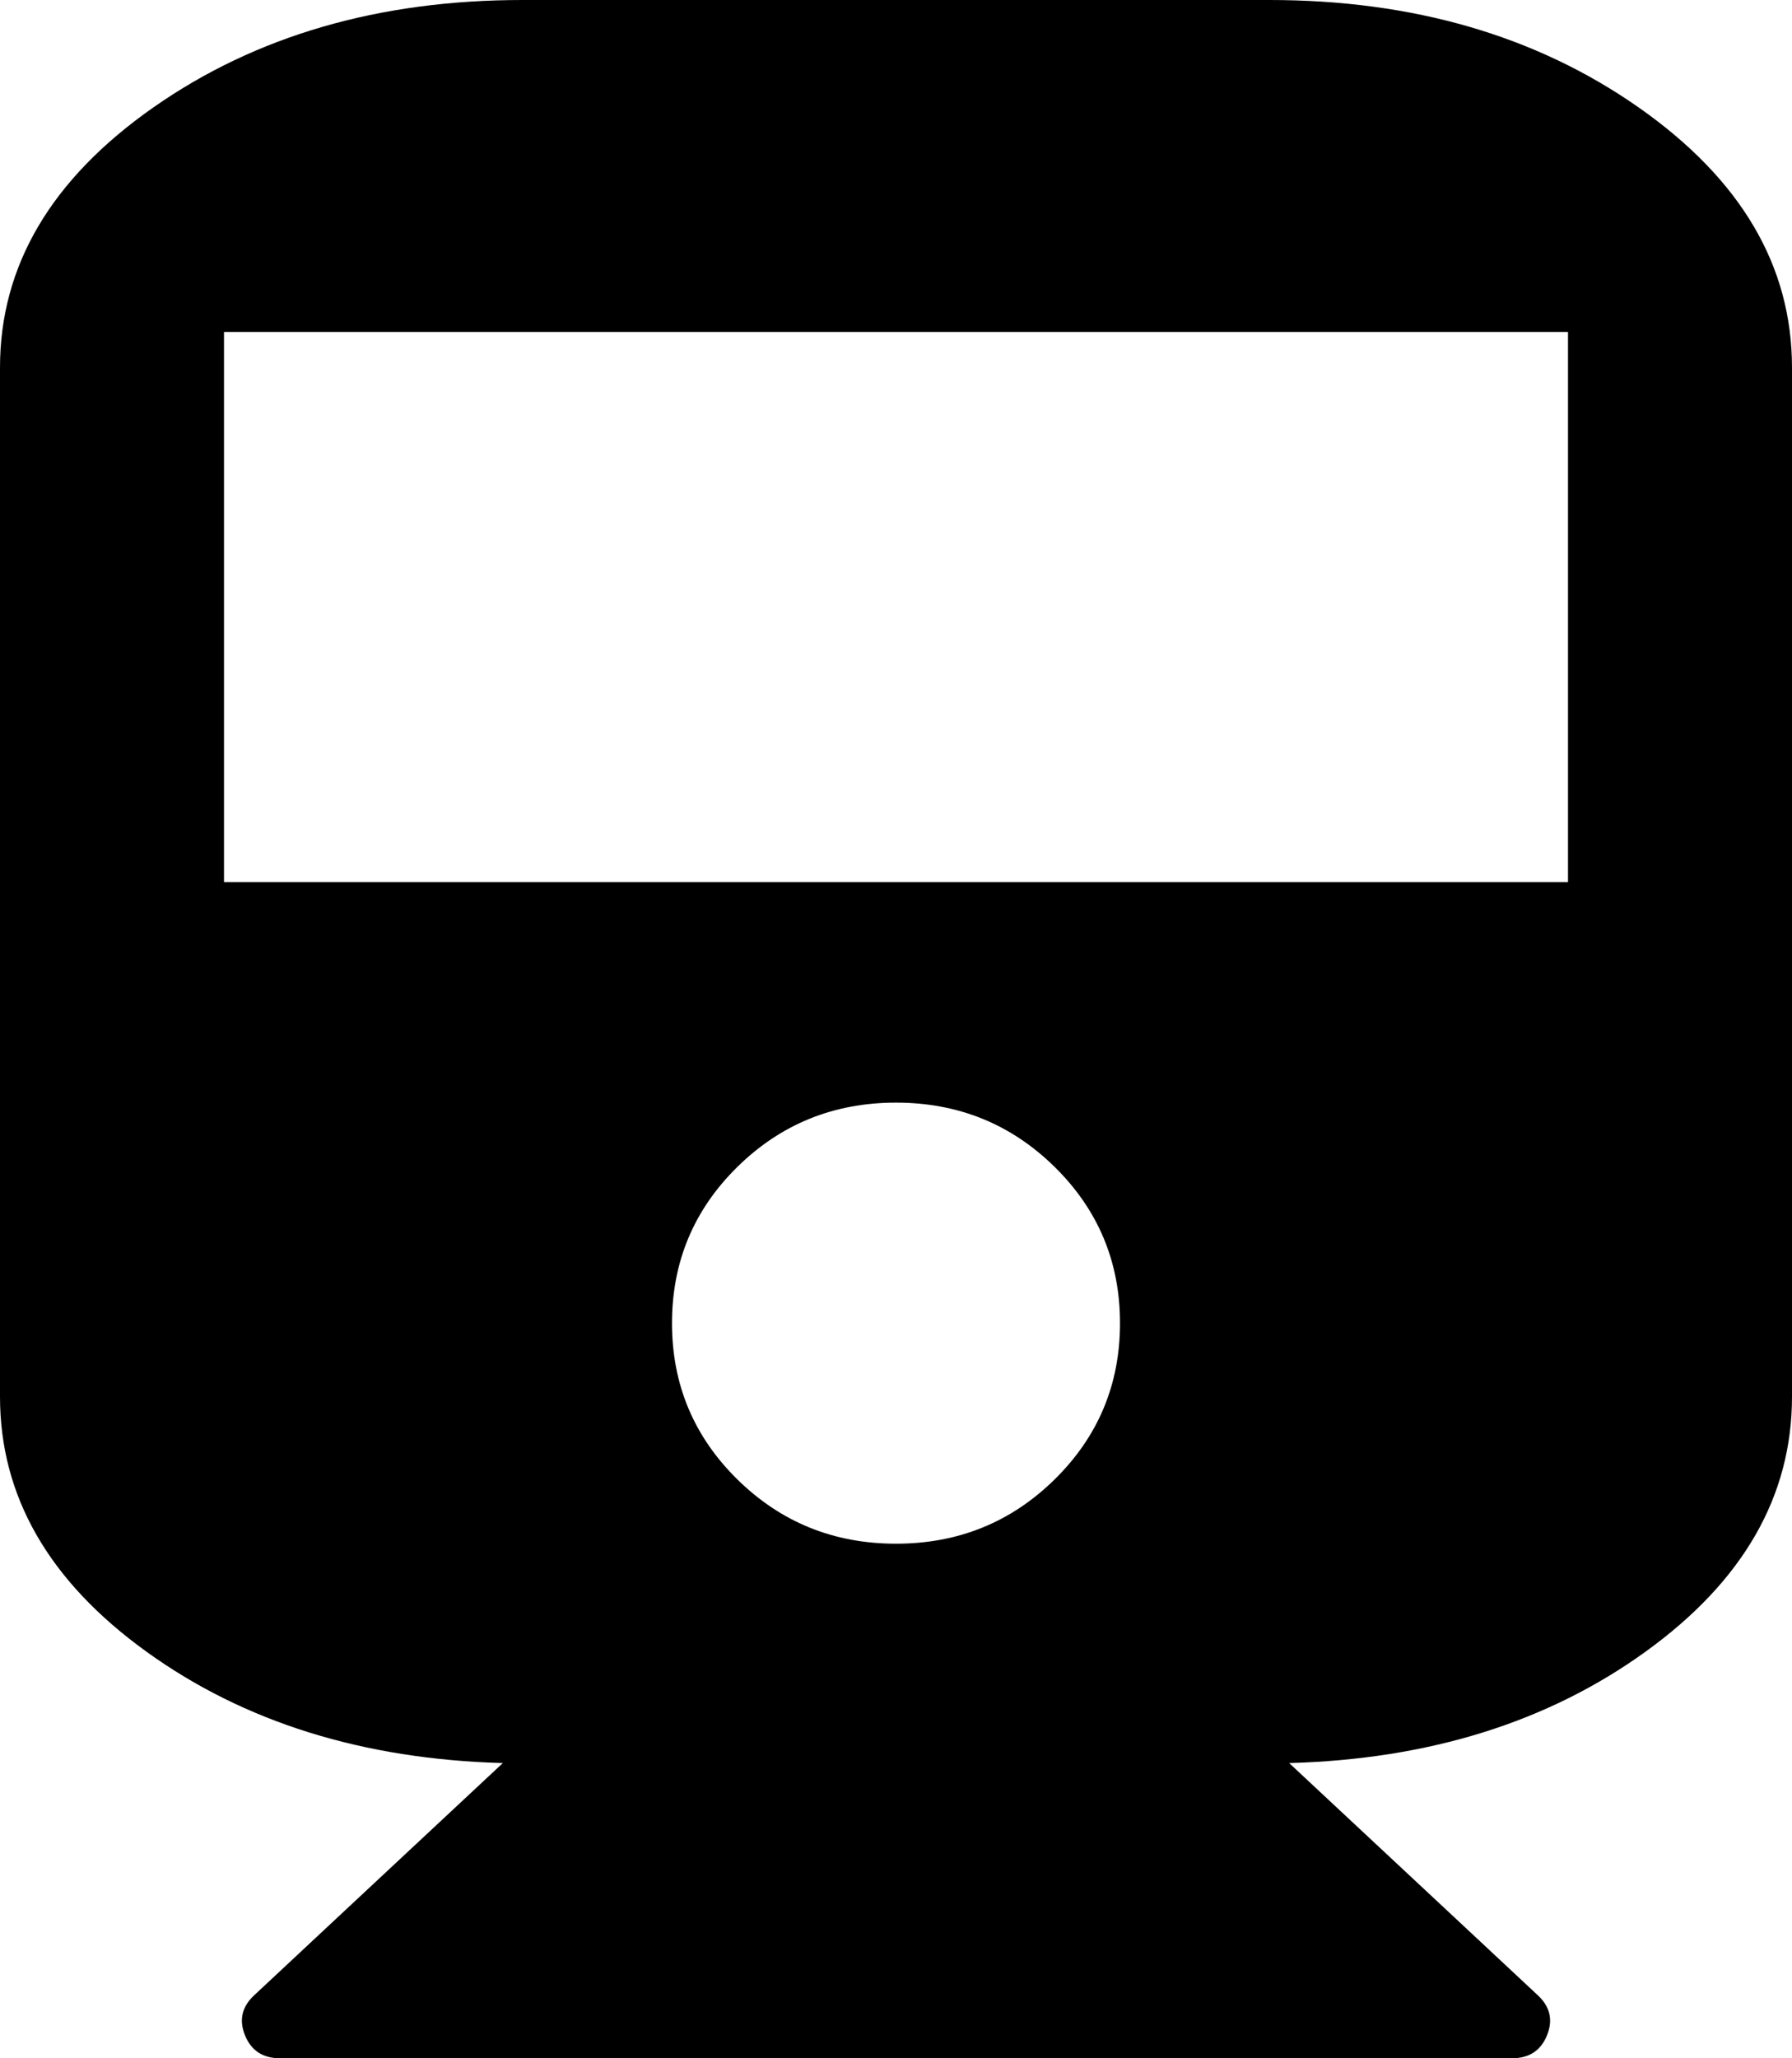 ﻿<?xml version="1.0" encoding="utf-8"?>
<svg version="1.1" xmlns:xlink="http://www.w3.org/1999/xlink" width="27px" height="31px" xmlns="http://www.w3.org/2000/svg">
  <g transform="matrix(1 0 0 1 -603 -151 )">
    <path d="M 7.875 0  L 19.125 0  C 21.293 0  23.147 0.539  24.688 1.617  C 26.229 2.696  27 4.002  27 5.536  L 27 21.036  C 27 22.535  26.265 23.815  24.794 24.876  C 23.323 25.937  21.533 26.496  19.424 26.554  L 23.168 30.049  C 23.355 30.222  23.402 30.423  23.309 30.654  C 23.215 30.885  23.039 31  22.781 31  L 4.219 31  C 3.961 31  3.785 30.885  3.691 30.654  C 3.598 30.423  3.645 30.222  3.832 30.049  L 7.576 26.554  C 5.467 26.496  3.677 25.937  2.206 24.876  C 0.735 23.815  0 22.535  0 21.036  L 0 5.536  C 0 4.002  0.771 2.696  2.312 1.617  C 3.853 0.539  5.707 0  7.875 0  Z M 11.109 22.281  C 11.766 22.927  12.562 23.25  13.5 23.25  C 14.438 23.25  15.234 22.927  15.891 22.281  C 16.547 21.635  16.875 20.851  16.875 19.929  C 16.875 19.006  16.547 18.222  15.891 17.576  C 15.234 16.93  14.438 16.607  13.5 16.607  C 12.562 16.607  11.766 16.93  11.109 17.576  C 10.453 18.222  10.125 19.006  10.125 19.929  C 10.125 20.851  10.453 21.635  11.109 22.281  Z M 3.375 13.286  L 23.625 13.286  L 23.625 5  L 3.375 5  L 3.375 13.286  Z " fill-rule="nonzero" fill="#000000" stroke="none" transform="matrix(1 0 0 1 603 151 )" />
  </g>
</svg>